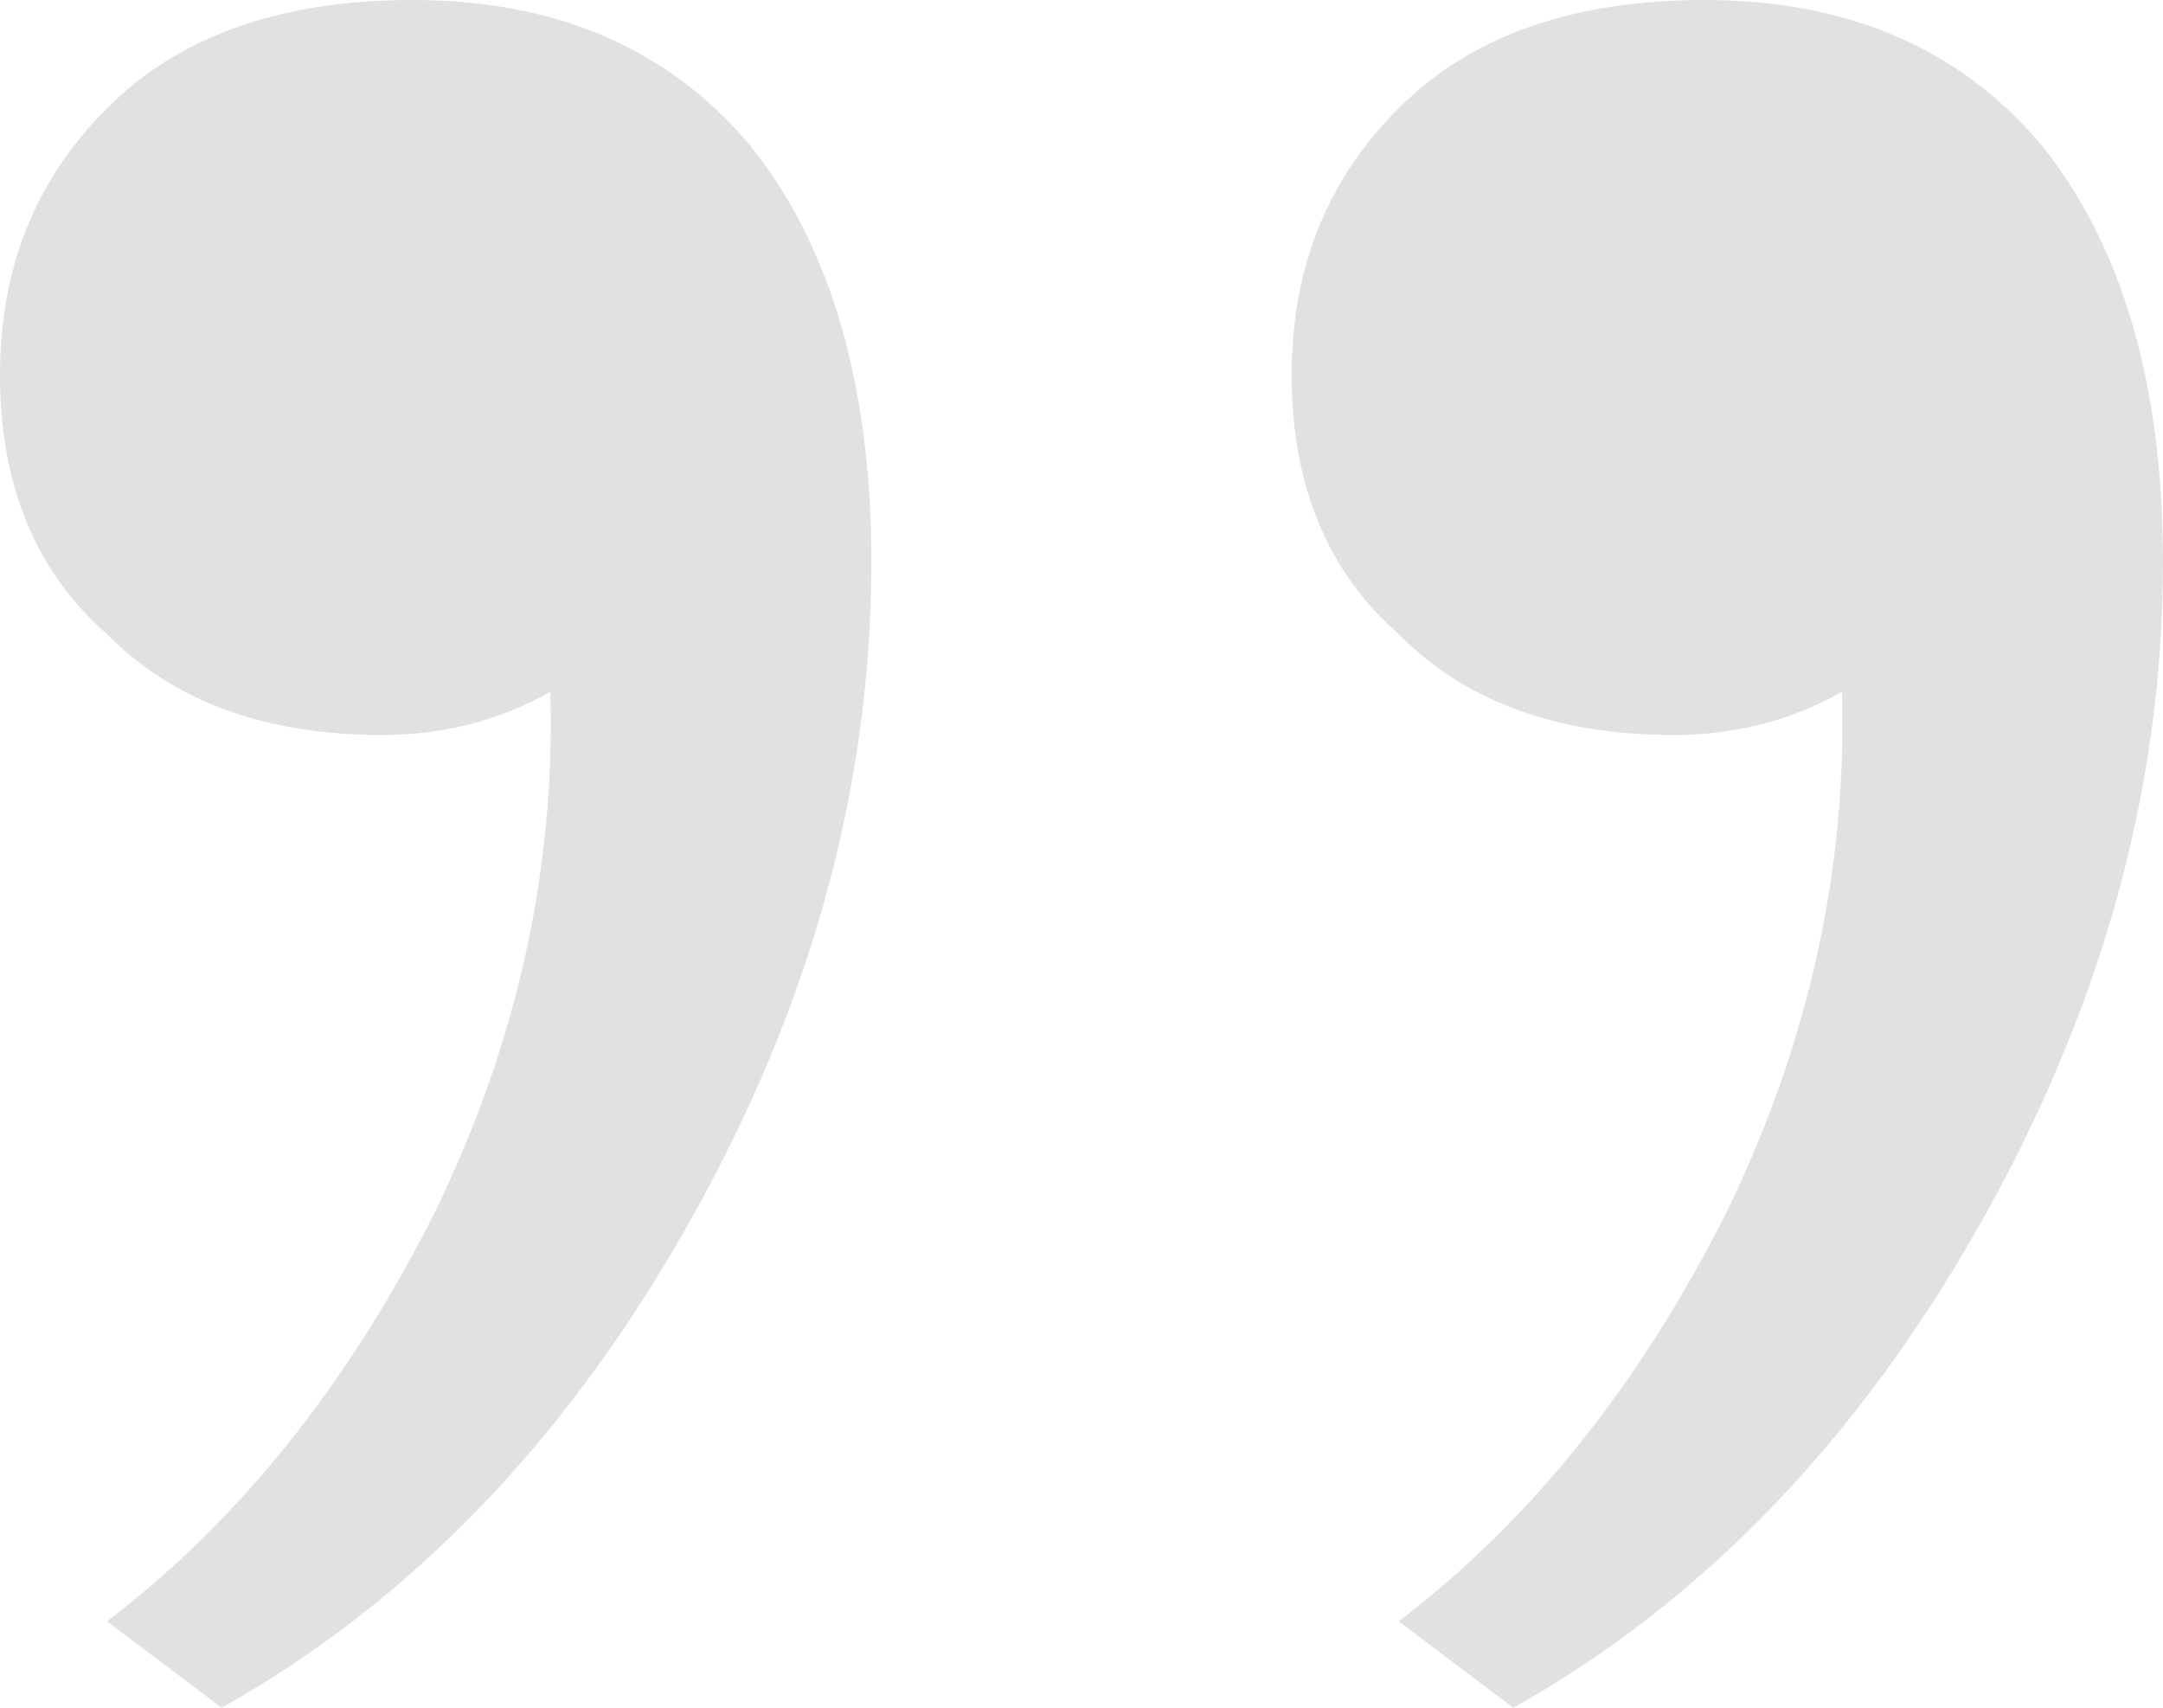 <svg width="19" height="15" viewBox="0 0 19 15" fill="none" xmlns="http://www.w3.org/2000/svg">
<path d="M12.286 14.241C13.45 13.354 14.412 12.152 15.173 10.633C15.889 9.156 16.225 7.637 16.18 6.076C15.733 6.329 15.24 6.456 14.703 6.456C13.674 6.456 12.868 6.16 12.286 5.57C11.66 5.021 11.346 4.262 11.346 3.291C11.346 2.321 11.682 1.519 12.353 0.886C12.98 0.295 13.853 4.49985e-07 14.972 3.52162e-07C16.225 2.42601e-07 17.21 0.422 17.926 1.266C18.642 2.152 19 3.376 19 4.937C19 6.92 18.463 8.861 17.389 10.759C16.314 12.658 14.949 14.072 13.293 15L12.286 14.241ZM0.94 14.241C2.104 13.354 3.066 12.152 3.827 10.633C4.543 9.156 4.879 7.637 4.834 6.076C4.386 6.329 3.894 6.456 3.357 6.456C2.327 6.456 1.522 6.16 0.94 5.57C0.313 5.021 -9.3878e-07 4.262 -1.02362e-06 3.291C-1.10846e-06 2.321 0.336 1.519 1.007 0.886C1.634 0.295 2.506 1.44191e-06 3.625 1.34409e-06C4.879 1.23453e-06 5.863 0.422 6.58 1.266C7.296 2.152 7.654 3.376 7.654 4.937C7.654 6.92 7.117 8.861 6.042 10.759C4.968 12.658 3.603 14.072 1.947 15L0.94 14.241Z" fill="#E1E1E1"/>
</svg>
